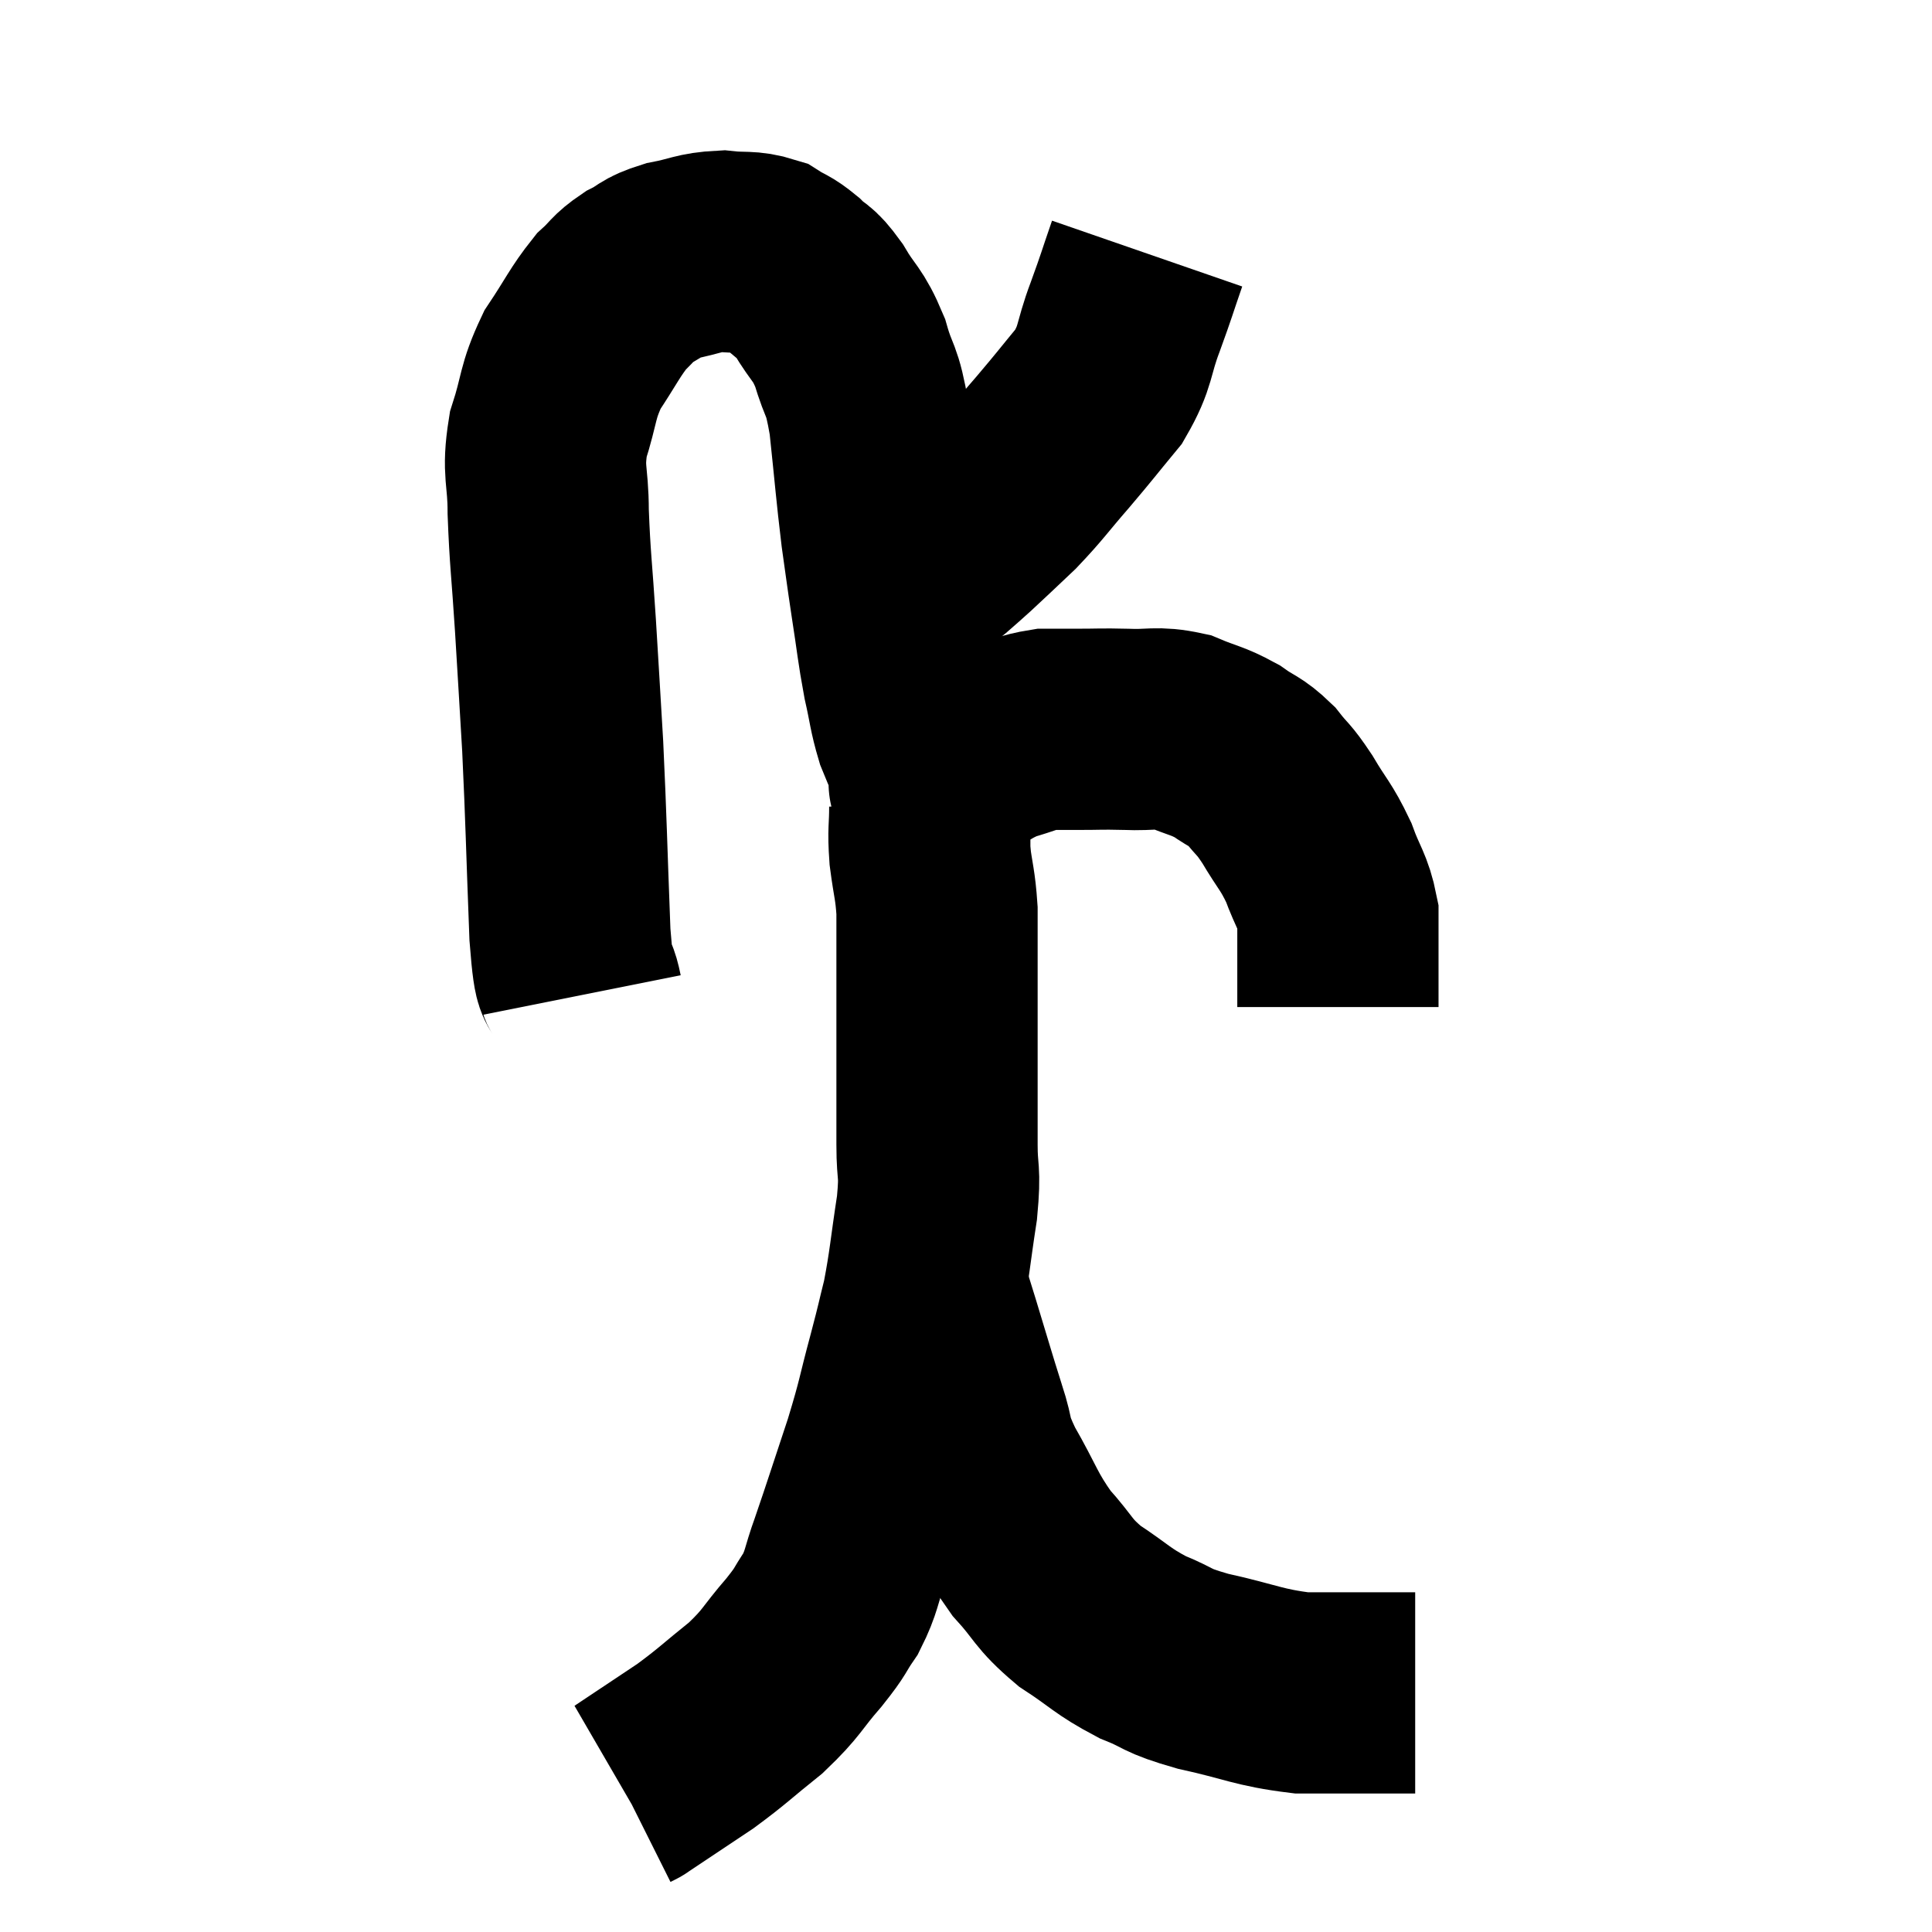<svg width="48" height="48" viewBox="0 0 48 48" xmlns="http://www.w3.org/2000/svg"><path d="M 14.46 24.72 C 14.31 23.97, 14.28 24.765, 14.16 23.22 C 14.07 20.88, 14.07 20.46, 13.98 18.54 C 13.89 17.04, 13.89 16.995, 13.8 15.54 C 13.71 14.13, 13.665 13.905, 13.62 12.72 C 13.62 11.76, 13.47 11.745, 13.62 10.8 C 13.92 9.87, 13.83 9.765, 14.22 8.94 C 14.7 8.22, 14.775 8.01, 15.18 7.5 C 15.51 7.2, 15.465 7.155, 15.84 6.9 C 16.26 6.69, 16.155 6.645, 16.68 6.48 C 17.31 6.36, 17.355 6.27, 17.94 6.24 C 18.48 6.3, 18.585 6.225, 19.02 6.36 C 19.35 6.57, 19.35 6.51, 19.68 6.78 C 20.01 7.11, 19.98 6.945, 20.34 7.44 C 20.73 8.1, 20.805 8.01, 21.12 8.76 C 21.36 9.6, 21.405 9.315, 21.6 10.44 C 21.75 11.85, 21.765 12.135, 21.9 13.26 C 22.02 14.1, 22.005 14.04, 22.14 14.94 C 22.29 15.9, 22.29 16.05, 22.44 16.86 C 22.59 17.52, 22.575 17.625, 22.74 18.18 C 22.92 18.63, 23.01 18.78, 23.1 19.08 C 23.1 19.23, 23.1 19.305, 23.1 19.38 C 23.1 19.38, 23.1 19.38, 23.1 19.38 C 23.1 19.38, 23.1 19.38, 23.1 19.38 C 23.1 19.38, 23.085 19.365, 23.1 19.38 C 23.13 19.41, 23.01 19.515, 23.16 19.44 C 23.43 19.26, 23.265 19.335, 23.7 19.08 C 24.3 18.75, 24.33 18.66, 24.9 18.42 C 25.44 18.27, 25.515 18.195, 25.98 18.12 C 26.37 18.12, 26.265 18.12, 26.76 18.12 C 27.36 18.12, 27.315 18.105, 27.96 18.12 C 28.65 18.15, 28.71 18.045, 29.34 18.18 C 29.91 18.42, 29.985 18.39, 30.48 18.66 C 30.9 18.96, 30.945 18.9, 31.32 19.26 C 31.65 19.68, 31.62 19.56, 31.98 20.1 C 32.37 20.76, 32.445 20.76, 32.76 21.42 C 33 22.08, 33.12 22.14, 33.24 22.74 C 33.24 23.28, 33.24 23.325, 33.24 23.82 C 33.24 24.27, 33.24 24.42, 33.24 24.72 C 33.24 24.87, 33.24 24.945, 33.24 25.02 L 33.24 25.02" fill="none" stroke="black" stroke-width="5"></path><path d="M 28.5 6.3 C 28.23 7.08, 28.26 7.035, 27.96 7.86 C 27.63 8.73, 27.75 8.82, 27.3 9.6 C 26.73 10.29, 26.745 10.29, 26.16 10.98 C 25.56 11.67, 25.515 11.775, 24.96 12.36 C 24.45 12.84, 24.33 12.96, 23.94 13.32 C 23.67 13.56, 23.61 13.62, 23.4 13.8 C 23.25 13.92, 23.22 13.95, 23.1 14.04 C 23.01 14.1, 23.01 14.115, 22.92 14.16 C 22.83 14.19, 22.785 14.205, 22.74 14.22 L 22.74 14.22" fill="none" stroke="black" stroke-width="5"></path><path d="M 23.1 20.04 C 23.1 20.64, 23.055 20.595, 23.1 21.24 C 23.19 21.93, 23.235 21.96, 23.28 22.62 C 23.28 23.25, 23.28 23.34, 23.28 23.88 C 23.28 24.33, 23.28 24.105, 23.28 24.78 C 23.28 25.68, 23.28 25.665, 23.28 26.58 C 23.28 27.51, 23.28 27.585, 23.28 28.44 C 23.28 29.22, 23.37 29.025, 23.28 30 C 23.1 31.17, 23.1 31.395, 22.92 32.34 C 22.74 33.06, 22.8 32.865, 22.56 33.78 C 22.26 34.89, 22.32 34.815, 21.96 36 C 21.54 37.26, 21.45 37.56, 21.12 38.52 C 20.88 39.18, 20.925 39.27, 20.64 39.84 C 20.31 40.32, 20.445 40.215, 19.98 40.8 C 19.38 41.49, 19.455 41.535, 18.78 42.18 C 18.03 42.78, 17.97 42.87, 17.28 43.38 C 16.65 43.8, 16.425 43.95, 16.02 44.22 C 15.84 44.34, 15.75 44.4, 15.66 44.46 C 15.66 44.46, 15.69 44.445, 15.66 44.46 C 15.6 44.49, 15.57 44.505, 15.54 44.52 L 15.54 44.52" fill="none" stroke="black" stroke-width="5"></path><path d="M 23.04 32.04 C 23.19 32.52, 23.1 32.22, 23.34 33 C 23.67 34.08, 23.715 34.26, 24 35.16 C 24.24 35.88, 24.075 35.745, 24.48 36.6 C 25.05 37.59, 25.035 37.755, 25.62 38.58 C 26.22 39.24, 26.13 39.315, 26.82 39.9 C 27.6 40.41, 27.615 40.515, 28.38 40.92 C 29.13 41.22, 28.89 41.235, 29.88 41.52 C 31.11 41.79, 31.245 41.925, 32.34 42.06 C 33.3 42.06, 33.645 42.06, 34.26 42.06 C 34.53 42.06, 34.575 42.06, 34.8 42.06 C 34.98 42.06, 35.07 42.06, 35.16 42.06 L 35.16 42.06" fill="none" stroke="black" stroke-width="5"></path></svg>